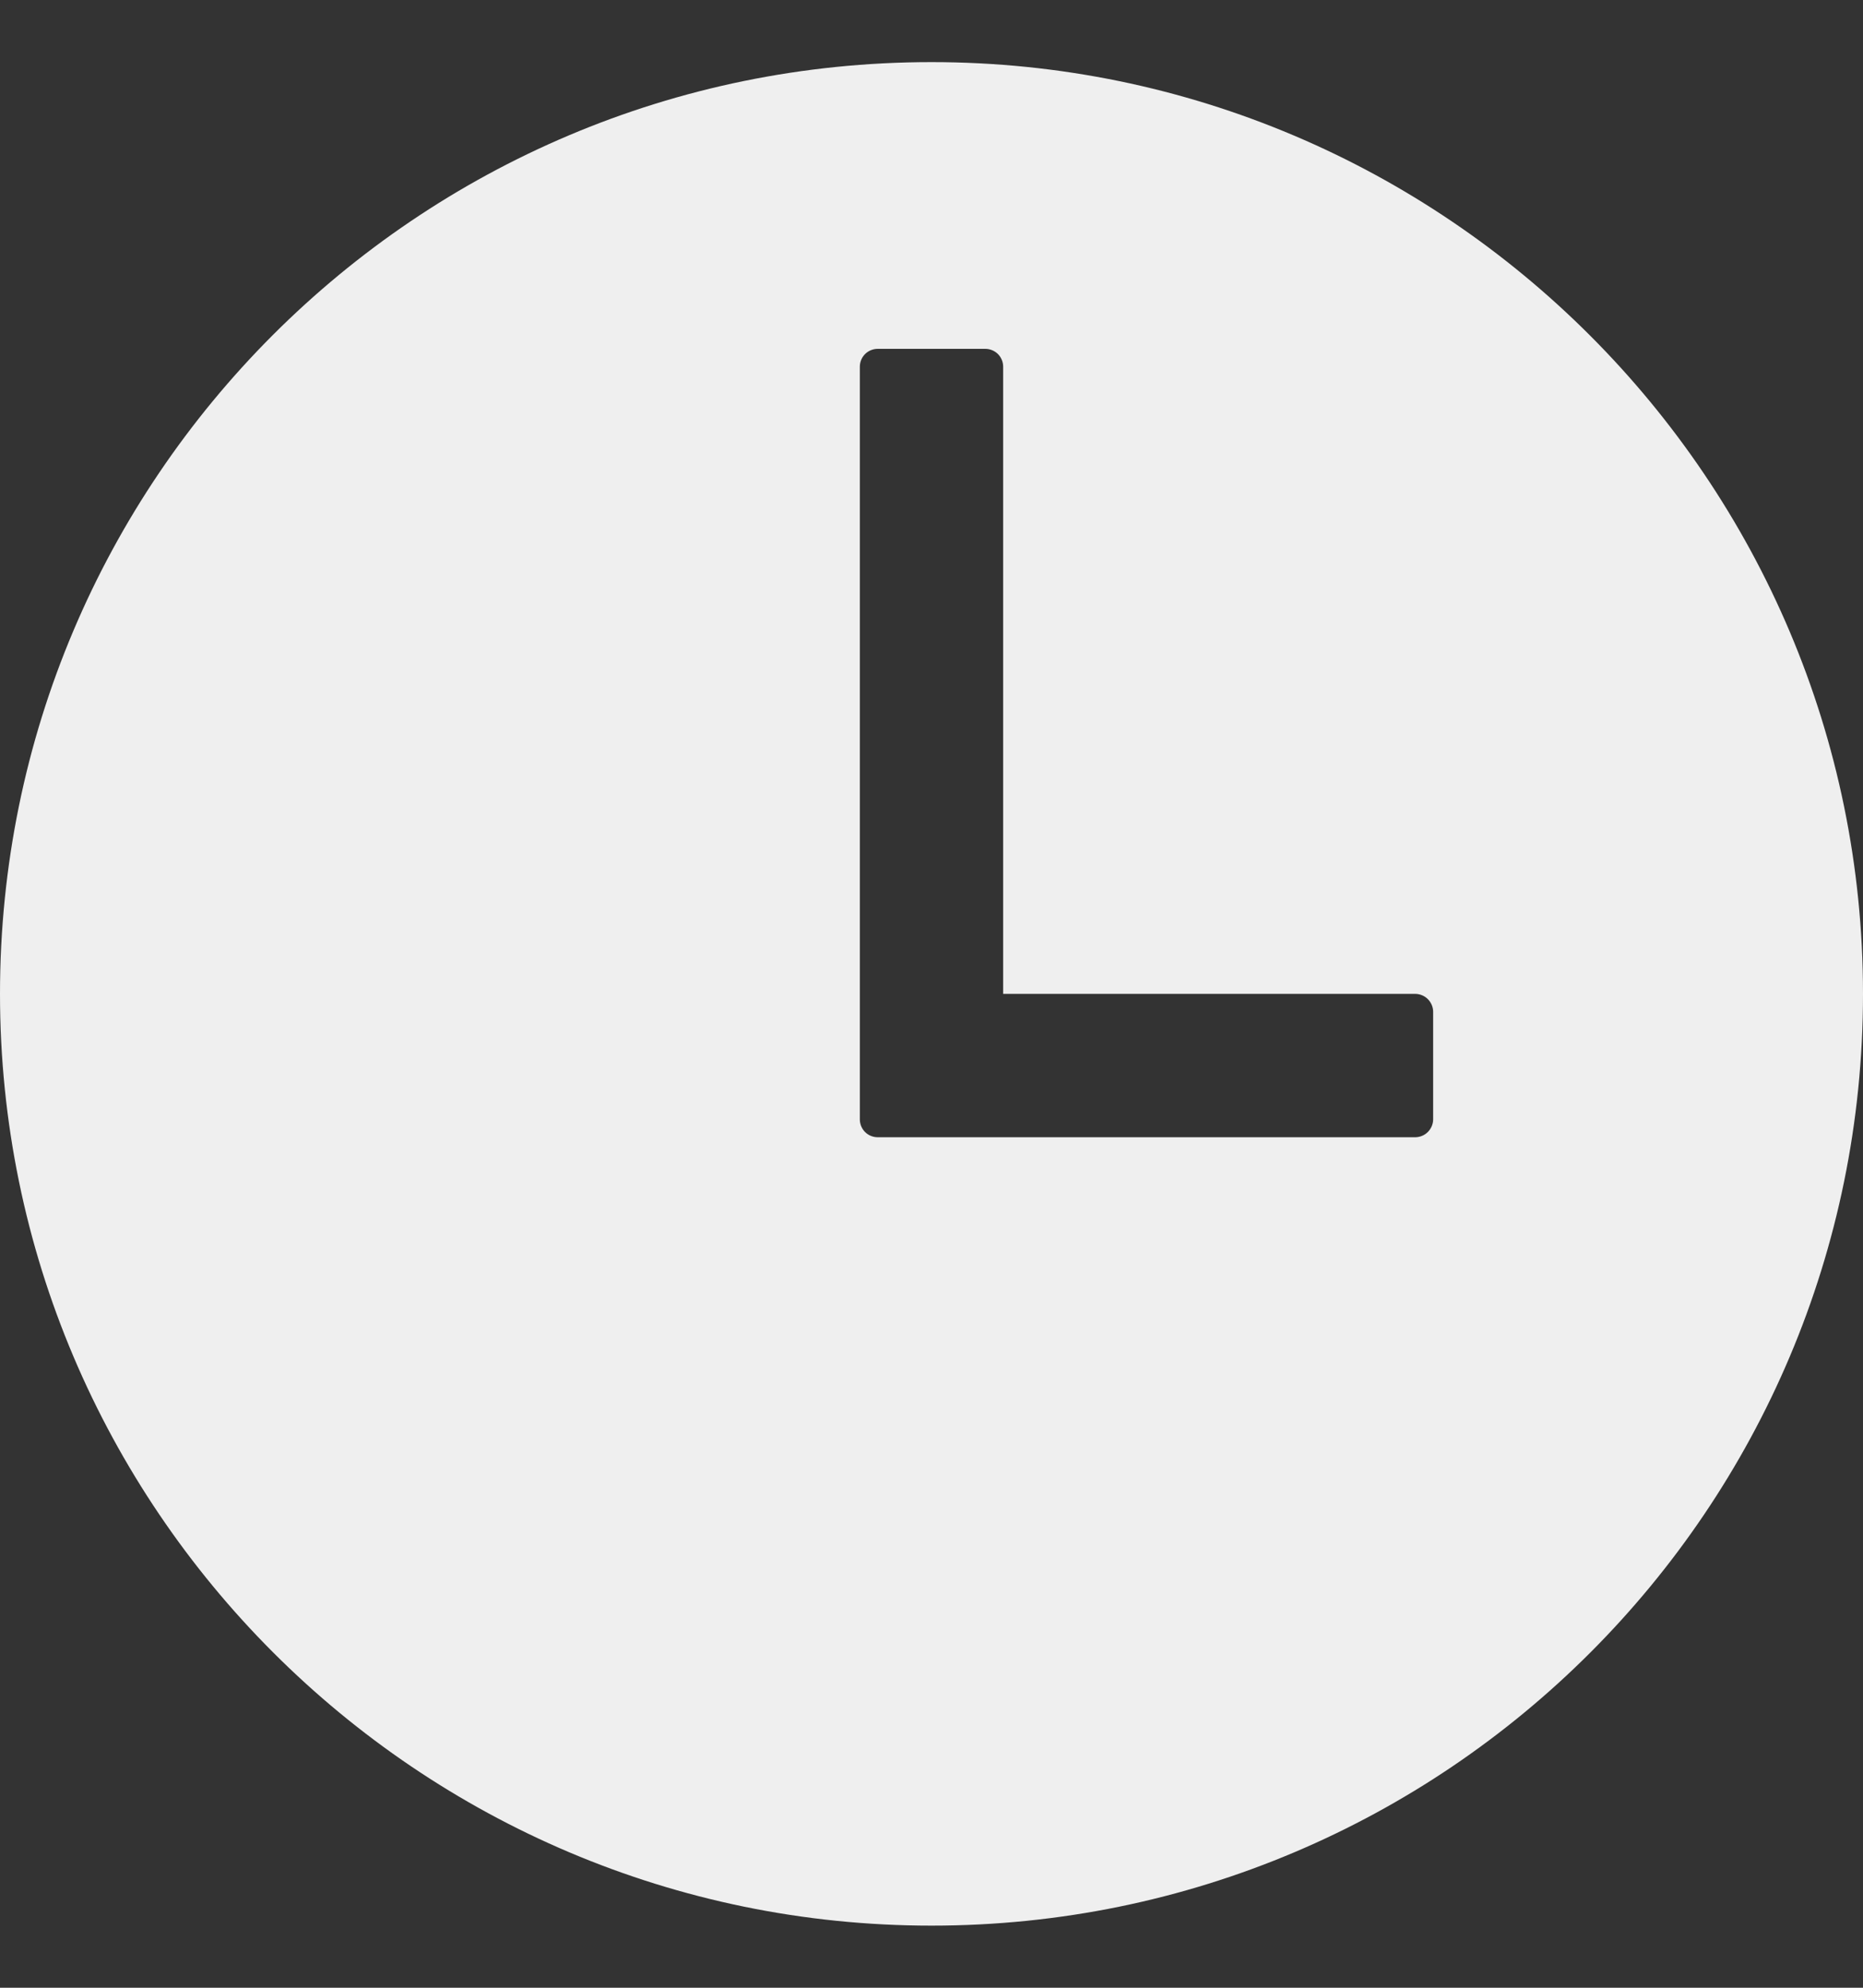<svg width="15" height="16" viewBox="0 0 15 16" fill="none" xmlns="http://www.w3.org/2000/svg">
<rect x="0" y="0" width="15" height="16" fill="#333333" stroke="none"/>
<path d="M7.5 0.5C3.358 0.5 0 3.858 0 8C0 12.136 3.365 15.5 7.5 15.5C11.642 15.5 15 12.142 15 8C15 3.865 11.636 0.5 7.5 0.5ZM11.394 9.154H7.067C7.029 9.154 6.992 9.139 6.965 9.112C6.938 9.085 6.923 9.048 6.923 9.01V2.952C6.923 2.914 6.938 2.877 6.965 2.85C6.992 2.823 7.029 2.808 7.067 2.808H7.933C7.971 2.808 8.008 2.823 8.035 2.85C8.062 2.877 8.077 2.914 8.077 2.952V8H11.394C11.432 8 11.469 8.015 11.496 8.042C11.523 8.069 11.539 8.106 11.539 8.144V9.01C11.539 9.048 11.523 9.085 11.496 9.112C11.469 9.139 11.432 9.154 11.394 9.154Z" fill="#EFEFEF"/>
</svg>
